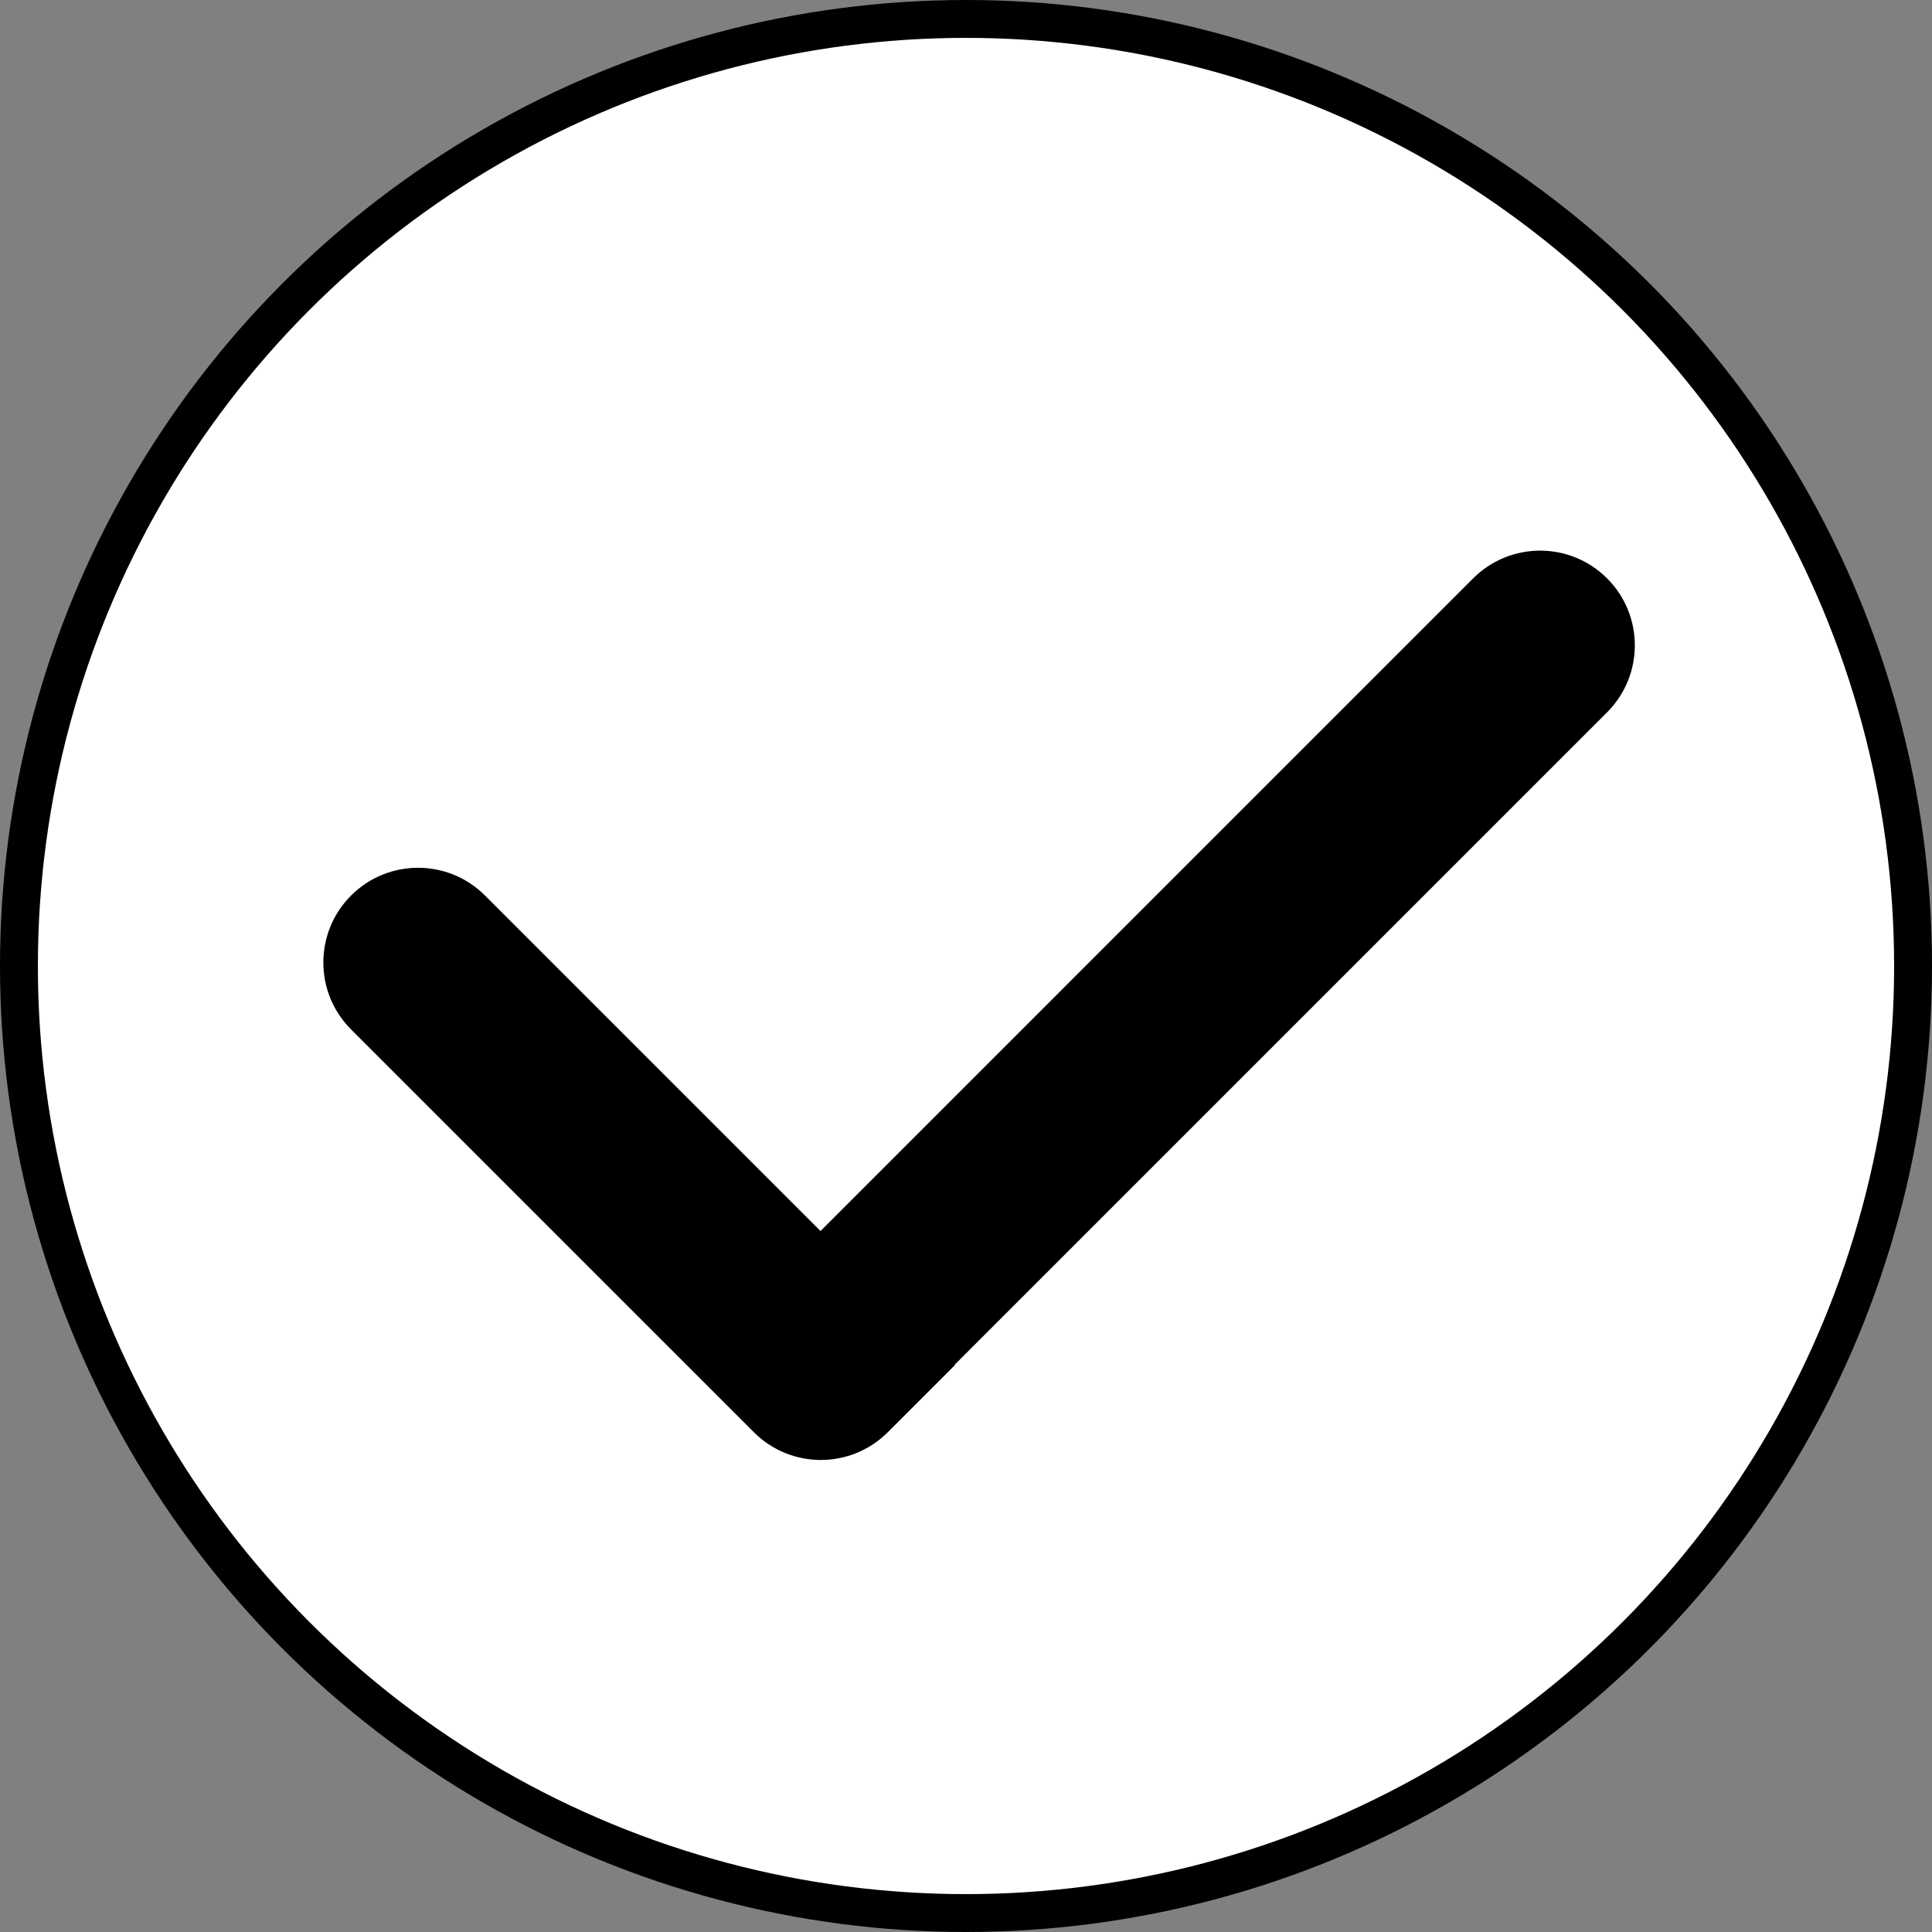 <svg width="102" height="102" viewBox="0 0 102 102" fill="none" xmlns="http://www.w3.org/2000/svg">
<rect x="0" y="0" width="102" height="102" fill="#808080" stroke="none"/>
<circle cx="51" cy="51" r="50" fill="white" stroke="#437F5A" style="fill:white;fill-opacity:1;stroke:#437F5A;stroke:color(display-p3 0.263 0.498 0.353);stroke-opacity:1;" stroke-width="2"/>
<path d="M77.775 30.535C79.728 28.583 82.894 28.583 84.846 30.535C86.799 32.488 86.799 35.654 84.846 37.607L47.376 75.077C45.423 77.03 42.257 77.03 40.304 75.077L36.769 71.542L77.775 30.535Z" fill="#437F5A" style="fill:#437F5A;fill:color(display-p3 0.263 0.498 0.353);fill-opacity:1;"/>
<path d="M18.535 54.35C16.583 52.397 16.583 49.231 18.535 47.279C20.488 45.326 23.654 45.326 25.607 47.279L50.406 72.079L46.871 75.614C44.918 77.567 41.752 77.567 39.8 75.614L18.535 54.35Z" fill="#437F5A" style="fill:#437F5A;fill:color(display-p3 0.263 0.498 0.353);fill-opacity:1;"/>
</svg>
